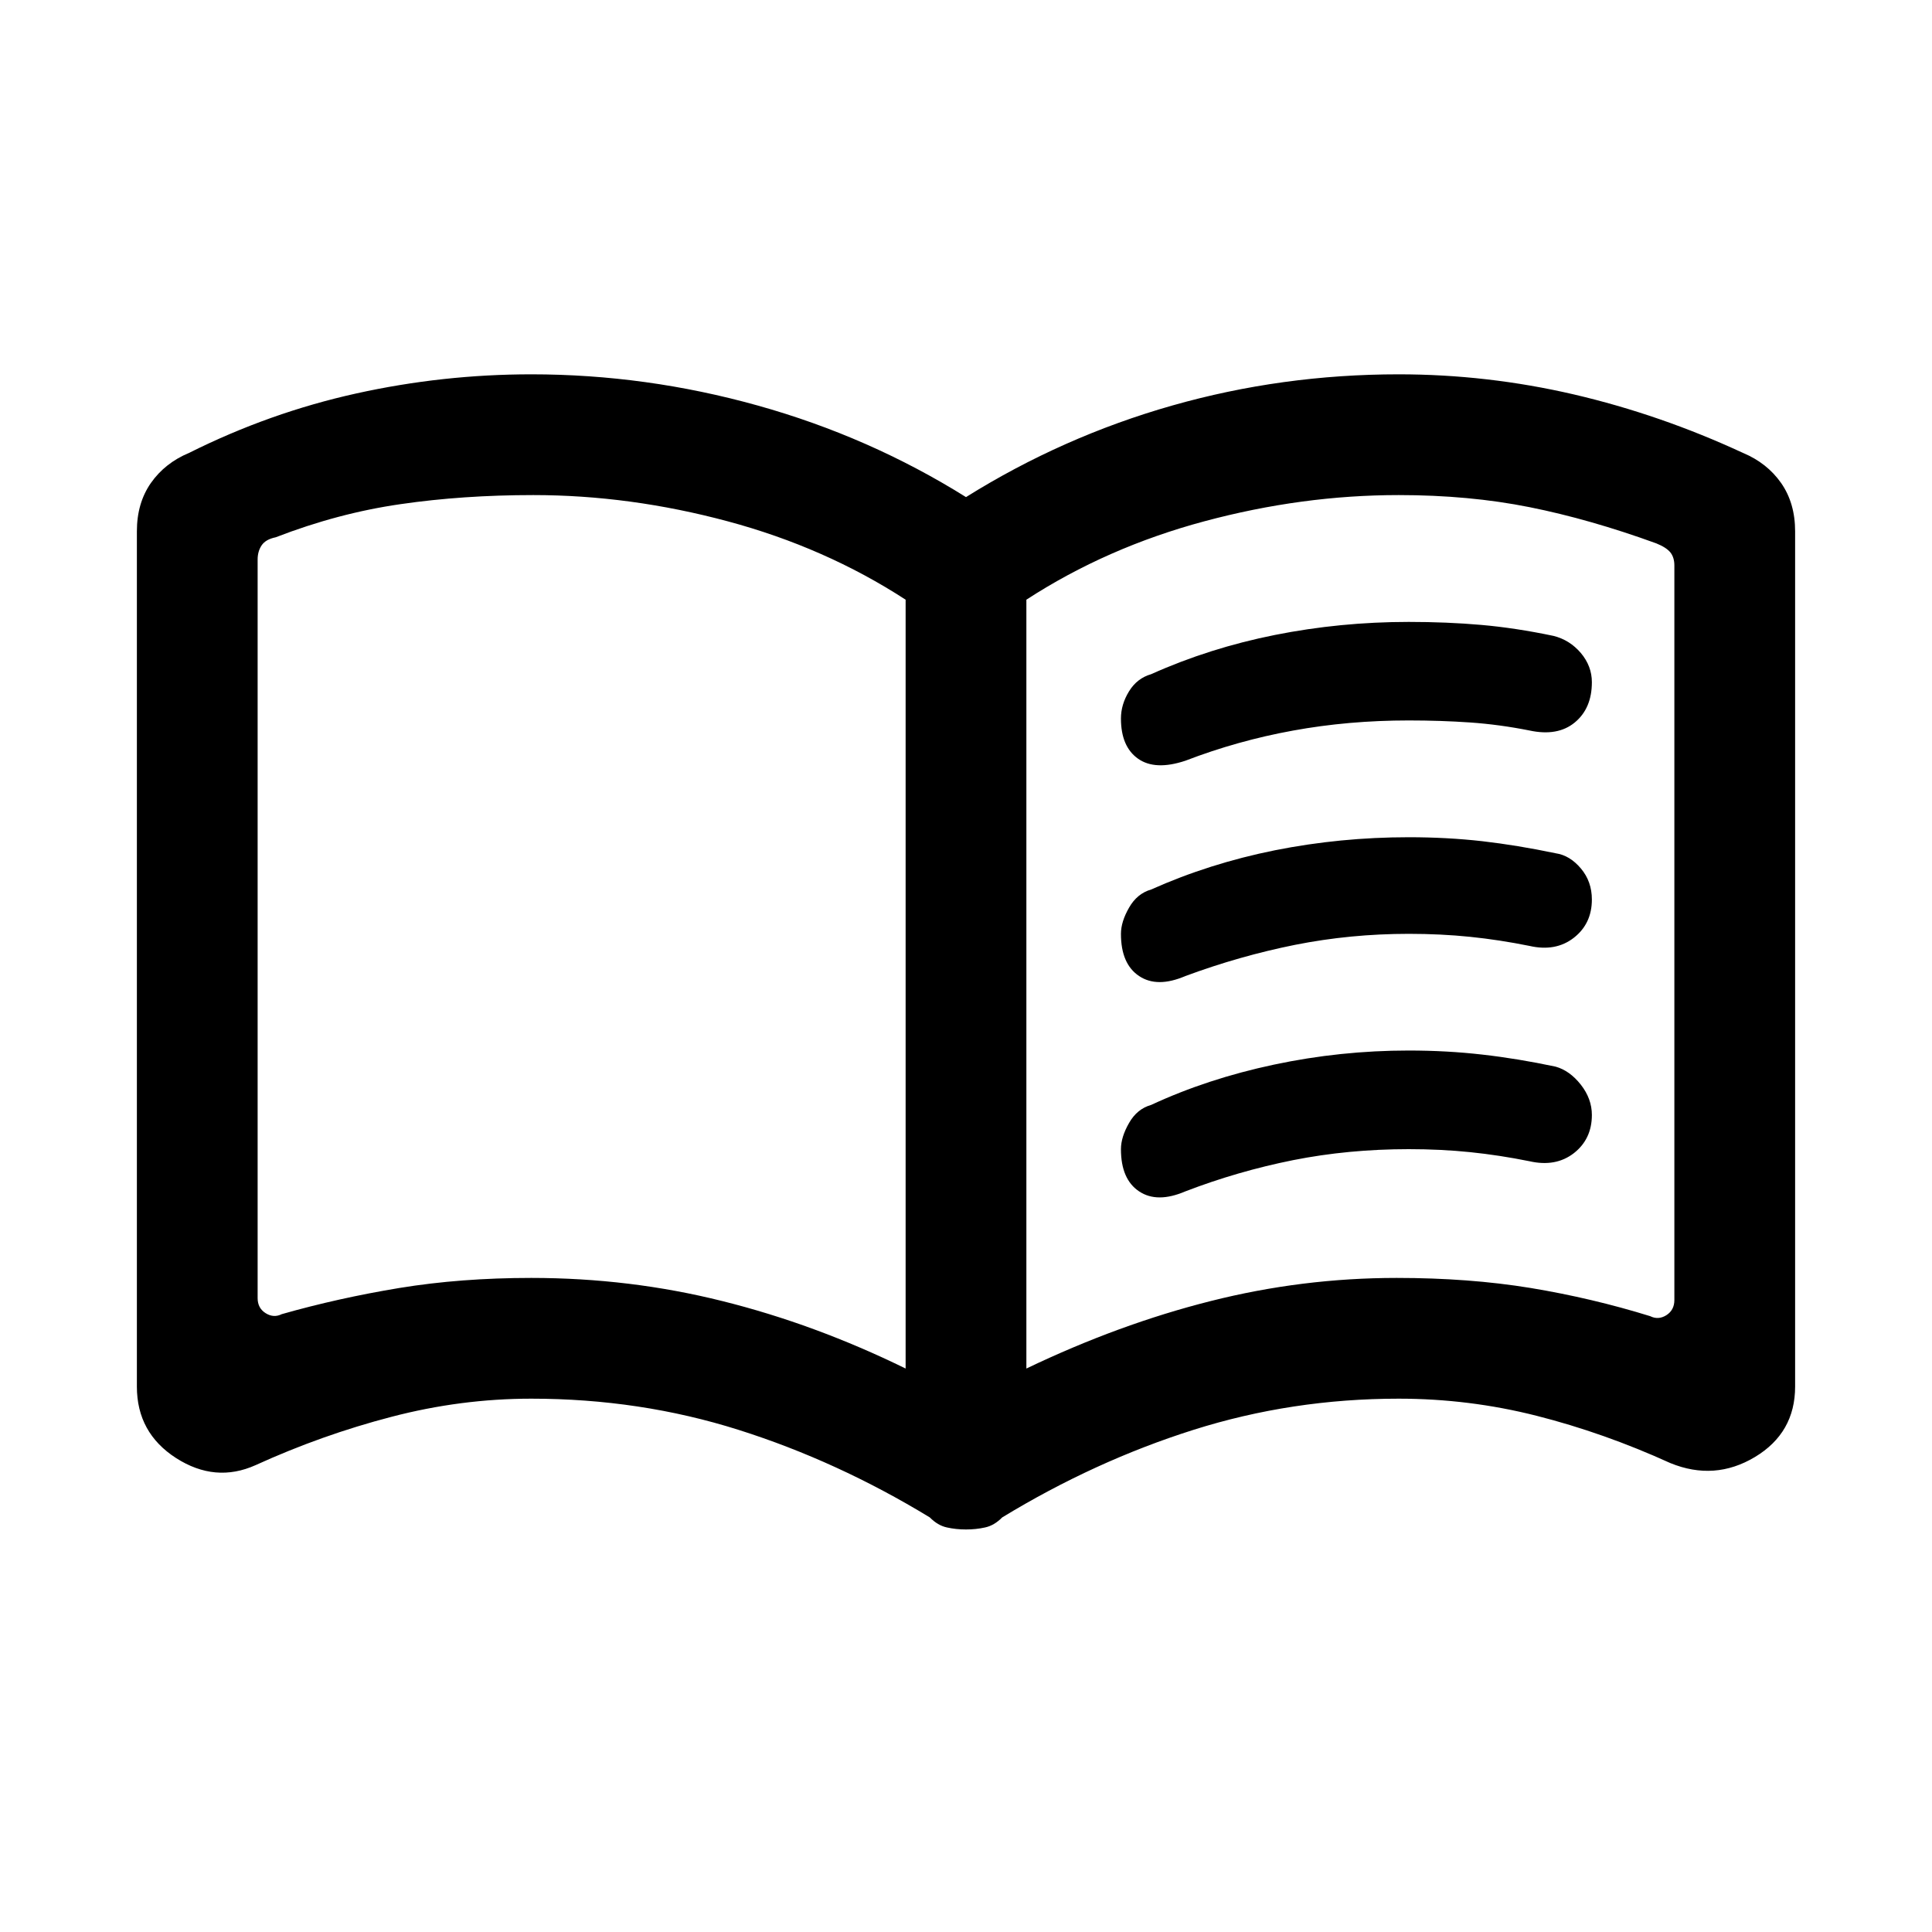 <svg xmlns="http://www.w3.org/2000/svg" height="20" width="20"><path d="M11.604 7.438q0-.146.084-.282.083-.135.229-.177.604-.271 1.281-.406.677-.135 1.385-.135.396 0 .75.031.355.031.75.114.167.042.282.177.114.136.114.302 0 .271-.177.417-.177.146-.469.083-.312-.062-.614-.083-.302-.021-.636-.021-.625 0-1.198.105-.573.104-1.114.312-.313.104-.49-.021t-.177-.416Zm0 4.458q0-.125.084-.271.083-.146.229-.187.583-.271 1.271-.417.687-.146 1.395-.146.396 0 .761.042.364.041.76.125.146.041.261.187.114.146.114.313 0 .25-.187.396-.188.145-.459.083-.312-.063-.614-.094t-.636-.031q-.625 0-1.198.114-.573.115-1.114.323-.292.125-.479 0-.188-.125-.188-.437Zm0-2.229q0-.125.084-.271.083-.146.229-.188.604-.27 1.281-.406.677-.135 1.385-.135.396 0 .761.041.364.042.76.125.146.021.261.157.114.135.114.322 0 .25-.187.396-.188.146-.459.084-.312-.063-.614-.094t-.636-.031q-.604 0-1.177.114-.573.115-1.135.323-.292.125-.479 0-.188-.125-.188-.437ZM5.5 13.229q1.021 0 1.979.24.959.239 1.896.698V6.208q-.833-.541-1.844-.812-1.01-.271-2.01-.271-.729 0-1.375.094-.646.093-1.292.343-.104.021-.146.084-.041.062-.041.146v7.646q0 .104.083.156.083.052.167.01.583-.166 1.218-.271.636-.104 1.365-.104Zm5.125.938q.958-.459 1.906-.698.948-.24 1.927-.24.75 0 1.386.104.635.105 1.239.292.084.042.167-.01.083-.053.083-.157V5.854q0-.083-.041-.135-.042-.052-.146-.094-.688-.25-1.313-.375t-1.354-.125q-1 0-2.01.271-1.011.271-1.844.812ZM6.021 9.604ZM10 15.833q-.104 0-.198-.021-.094-.02-.177-.104-.958-.583-1.979-.906-1.021-.323-2.146-.323-.729 0-1.448.188-.719.187-1.406.5-.417.187-.823-.073-.406-.261-.406-.74V5.5q0-.292.145-.5.146-.208.396-.312.834-.417 1.73-.615.895-.198 1.812-.198 1.188 0 2.344.323T10 5.146q1-.625 2.135-.948 1.136-.323 2.344-.323.917 0 1.813.208.896.209 1.75.605.25.104.396.312.145.208.145.5v8.854q0 .479-.416.729-.417.25-.875.063-.688-.313-1.386-.49t-1.427-.177q-1.104 0-2.125.323t-1.979.906q-.083.084-.177.104-.094.021-.198.021Z"/></svg>